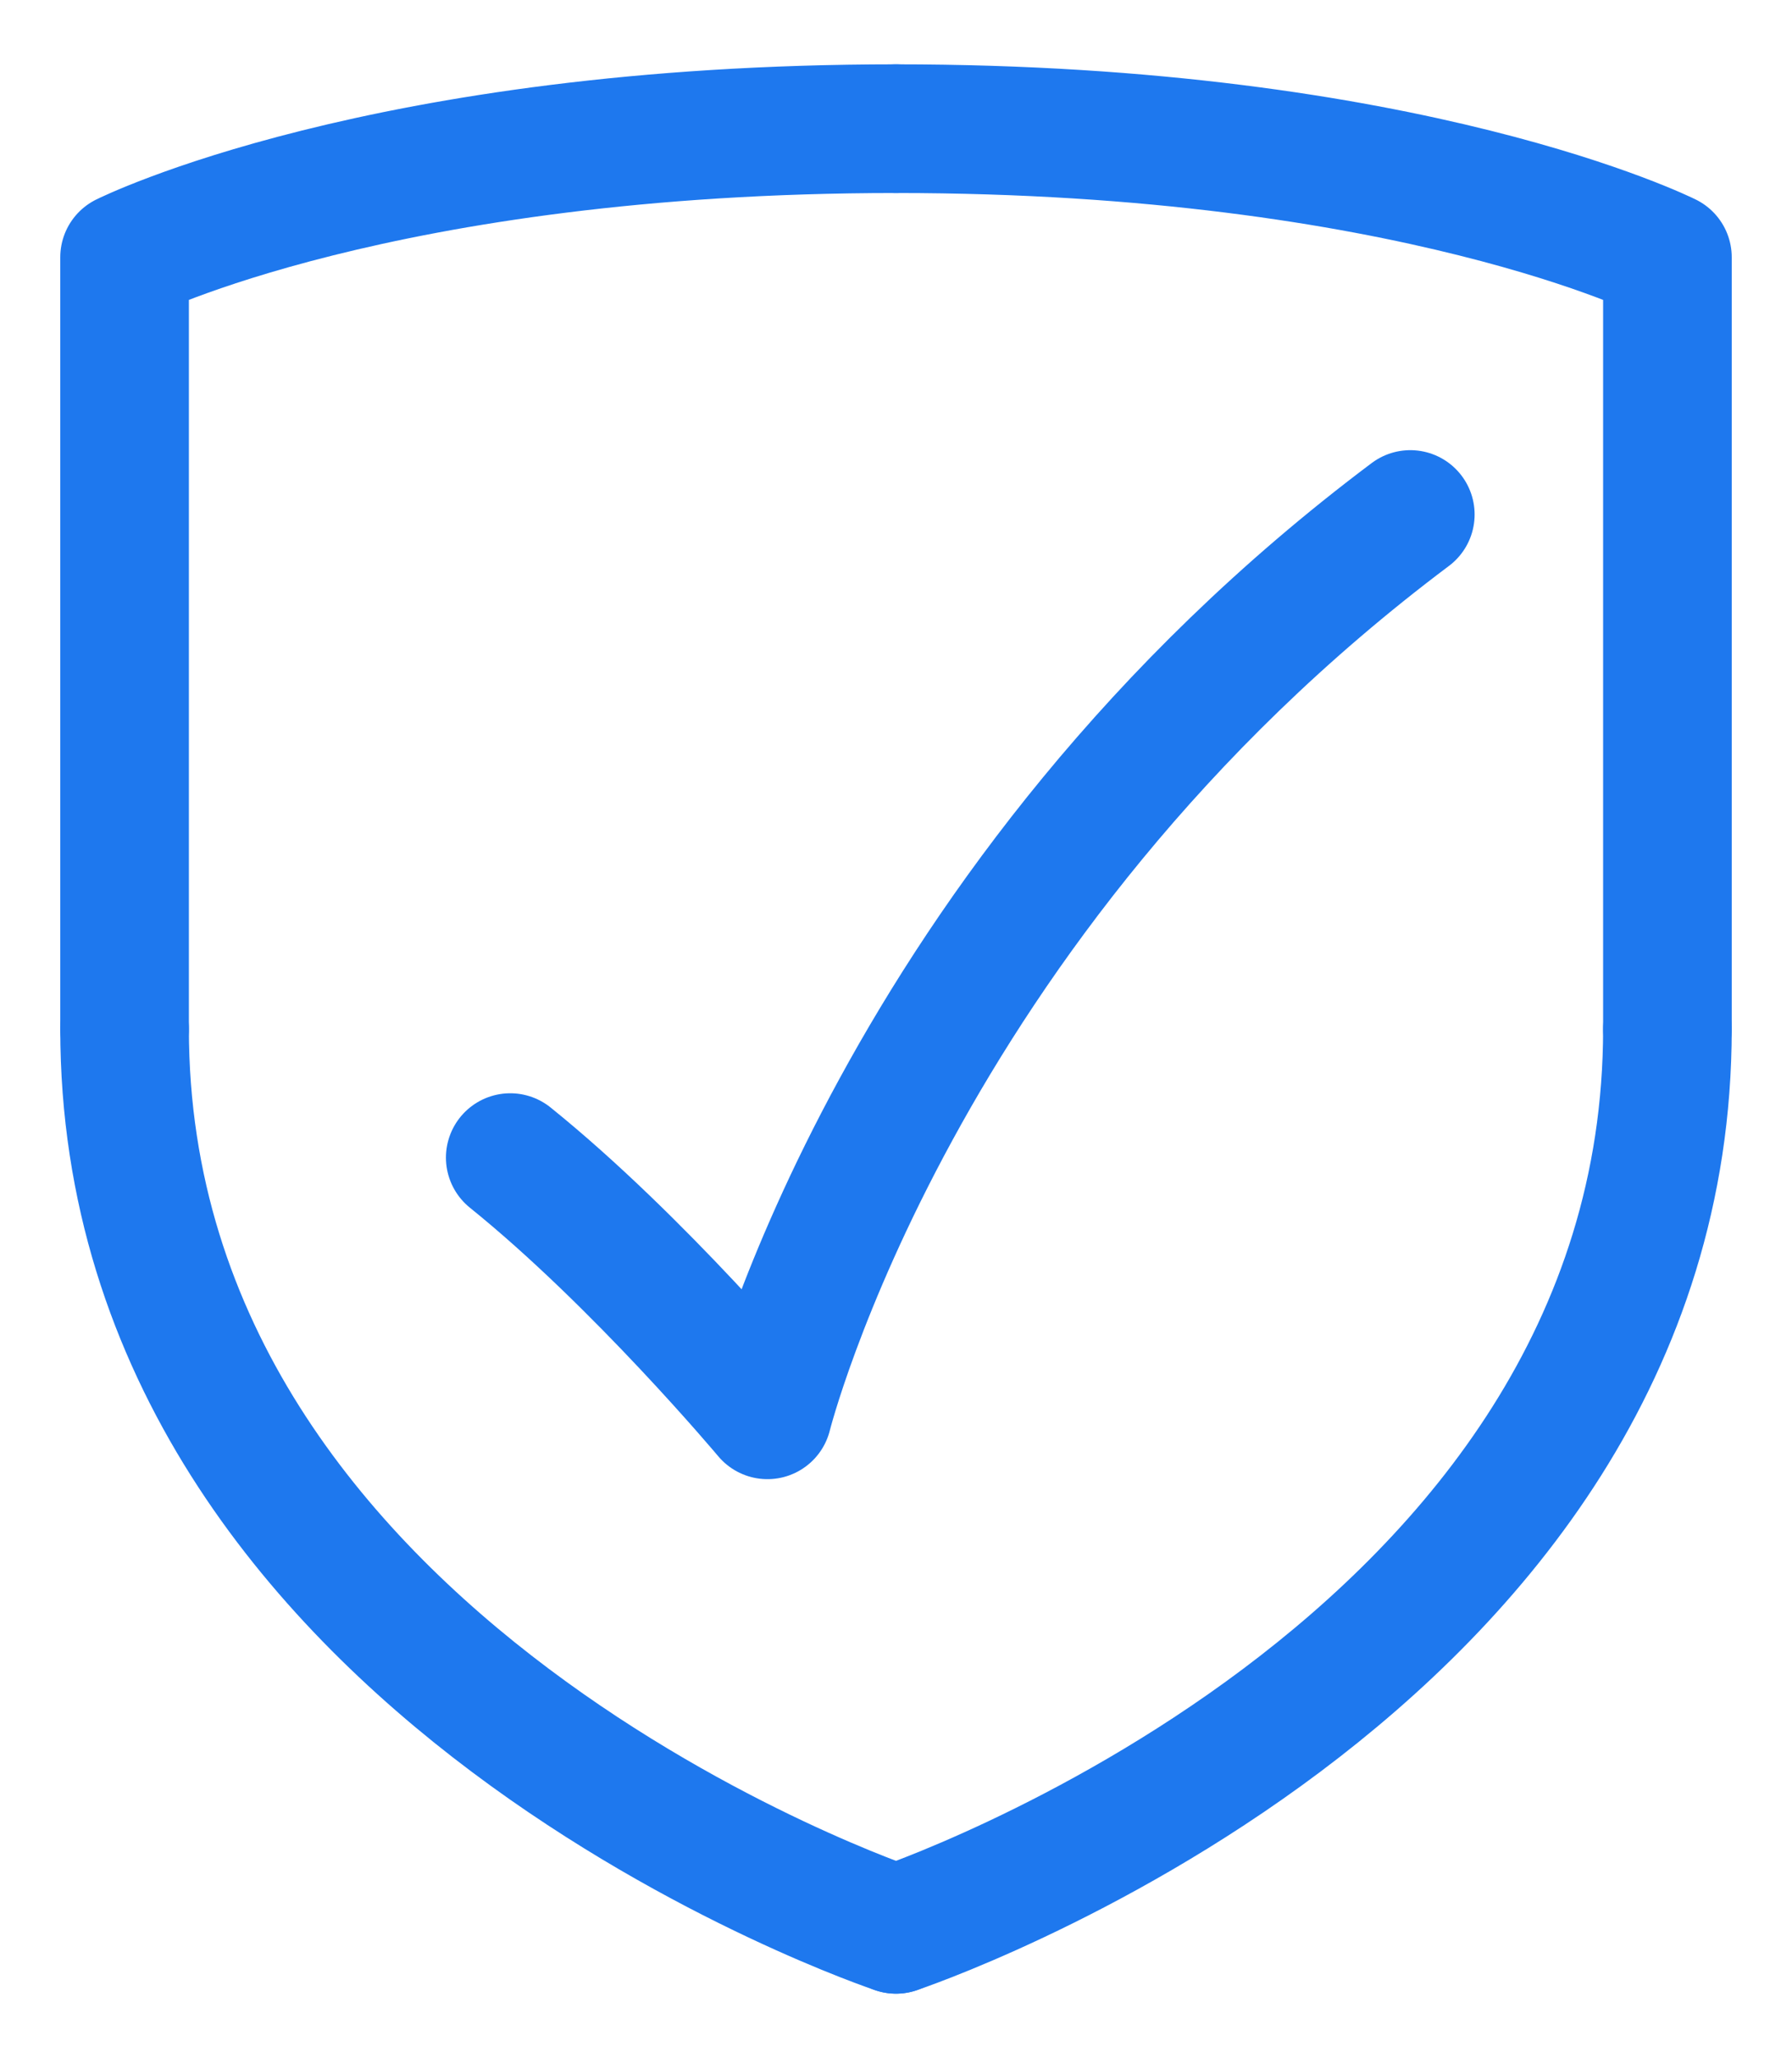 <svg width="27" height="31" viewBox="0 0 27 31" fill="none" xmlns="http://www.w3.org/2000/svg">
<path d="M13.5 29.058C13.5 29.058 25.123 25.184 25.123 15.498" stroke="#1E78EE" stroke-width="1.938" stroke-linecap="round" stroke-linejoin="round"/>
<path d="M25.123 15.498V3.875C25.123 3.875 21.249 1.938 13.5 1.938" stroke="#1E78EE" stroke-width="1.938" stroke-linecap="round" stroke-linejoin="round"/>
<path d="M13.5 29.058C13.5 29.058 1.877 25.184 1.877 15.498" stroke="#1E78EE" stroke-width="1.938" stroke-linecap="round" stroke-linejoin="round"/>
<path d="M1.877 15.498V3.875C1.877 3.875 5.751 1.938 13.5 1.938" stroke="#1E78EE" stroke-width="1.938" stroke-linecap="round" stroke-linejoin="round"/>
<path d="M21.249 7.749C13.5 13.561 11.563 21.309 11.563 21.309C11.563 21.309 9.626 18.997 7.688 17.435" stroke="#1E78EE" stroke-width="1.938" stroke-linecap="round" stroke-linejoin="round"/>
</svg>
